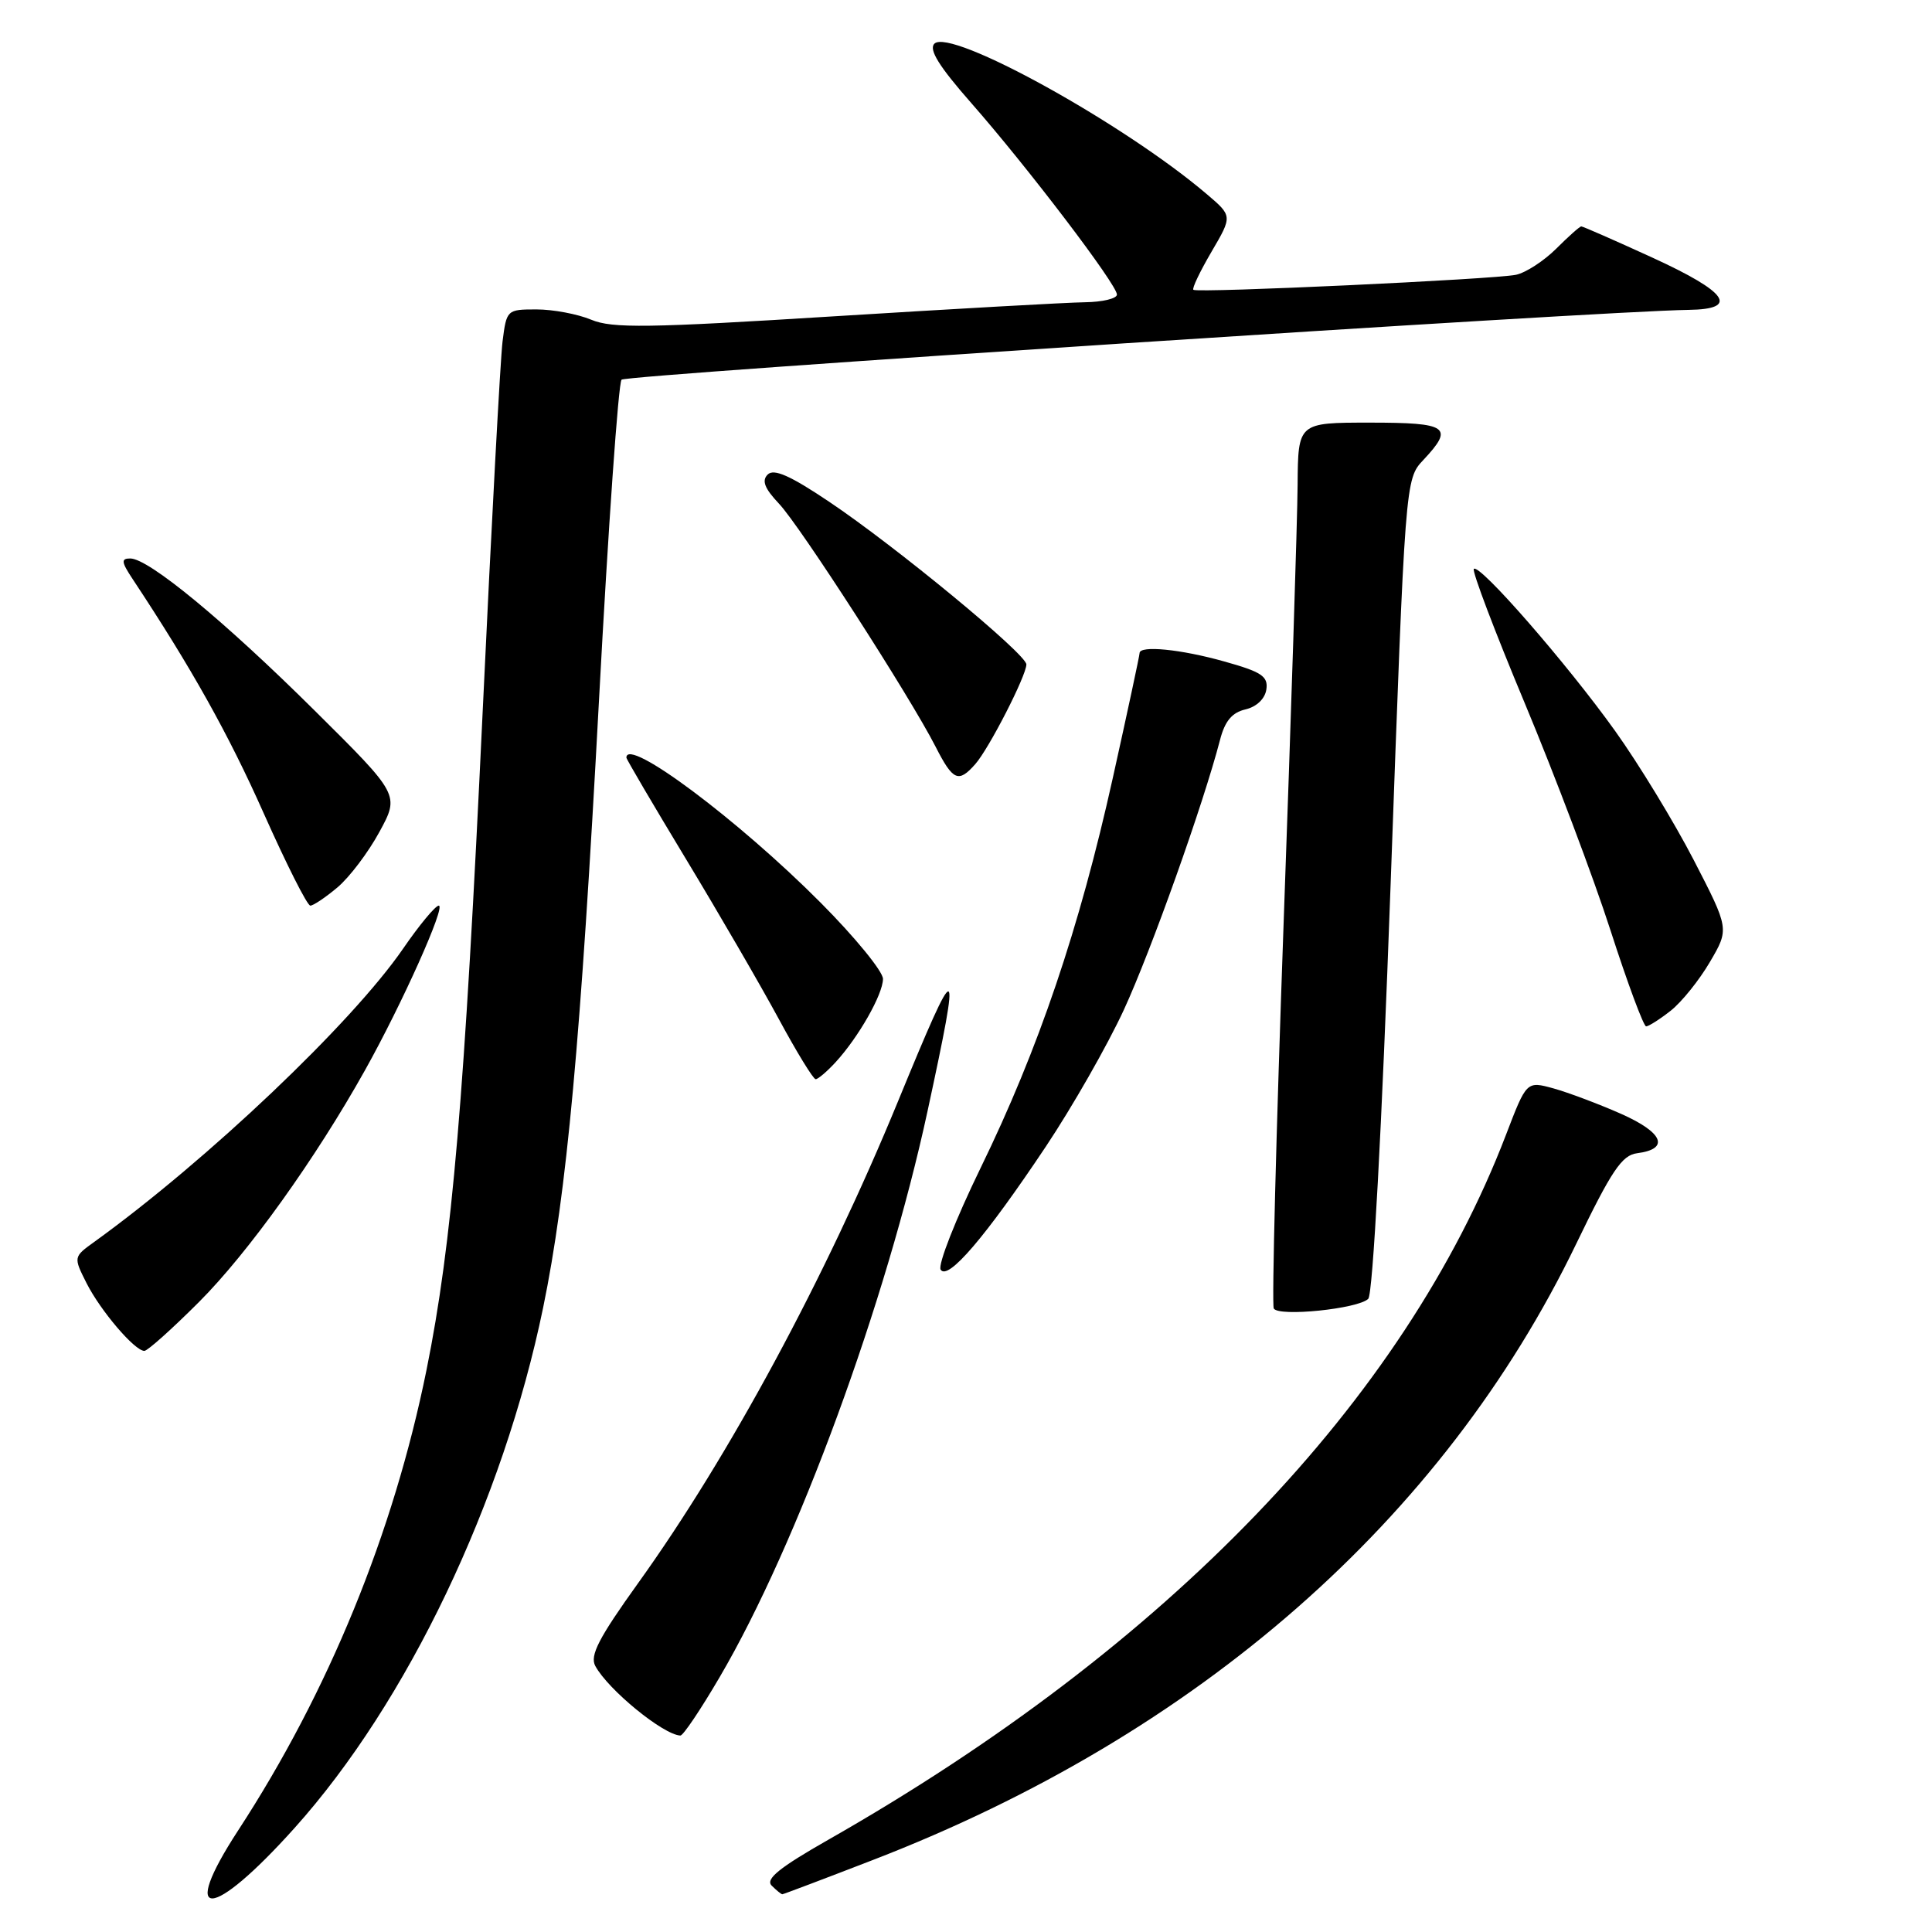 <?xml version="1.0" encoding="UTF-8" standalone="no"?>
<!DOCTYPE svg PUBLIC "-//W3C//DTD SVG 1.1//EN" "http://www.w3.org/Graphics/SVG/1.1/DTD/svg11.dtd" >
<svg xmlns="http://www.w3.org/2000/svg" xmlns:xlink="http://www.w3.org/1999/xlink" version="1.1" viewBox="0 0 256 256">
 <g >
 <path fill="currentColor"
d=" M 39.03 242.22 C 53.99 225.54 66.65 199.03 71.97 173.26 C 75.10 158.07 76.94 138.00 79.37 92.78 C 80.60 69.84 81.94 50.72 82.36 50.31 C 83.00 49.66 212.10 41.21 223.75 41.06 C 230.51 40.97 228.96 38.72 218.96 34.14 C 213.98 31.86 209.74 30.00 209.53 30.00 C 209.32 30.00 207.83 31.33 206.21 32.95 C 204.58 34.57 202.19 36.13 200.88 36.41 C 198.04 37.01 158.66 38.85 158.13 38.40 C 157.92 38.23 159.01 35.96 160.53 33.36 C 163.31 28.62 163.31 28.62 159.90 25.72 C 148.91 16.36 125.93 3.67 123.81 5.79 C 123.04 6.56 124.42 8.79 128.72 13.68 C 136.12 22.10 148.00 37.71 148.00 39.03 C 148.00 39.56 146.09 40.02 143.75 40.05 C 141.41 40.08 126.47 40.92 110.55 41.91 C 85.82 43.46 81.12 43.53 78.33 42.36 C 76.53 41.61 73.28 41.00 71.09 41.00 C 67.17 41.00 67.12 41.05 66.59 45.25 C 66.30 47.59 65.12 69.52 63.97 94.00 C 61.55 145.51 59.91 164.75 56.51 181.55 C 52.14 203.13 43.53 224.18 31.55 242.55 C 23.63 254.70 28.00 254.51 39.03 242.22 Z  M 115.71 246.44 C 158.76 229.81 191.22 201.36 208.86 164.81 C 213.54 155.11 214.91 153.07 216.92 152.81 C 221.29 152.25 220.40 150.07 214.80 147.59 C 211.84 146.28 207.81 144.77 205.85 144.22 C 202.28 143.24 202.28 143.24 199.55 150.37 C 186.06 185.56 154.71 218.18 109.80 243.75 C 103.25 247.48 101.39 248.99 102.25 249.85 C 102.88 250.48 103.52 251.00 103.66 251.00 C 103.80 251.00 109.22 248.95 115.71 246.44 Z  M 95.37 222.21 C 105.63 204.72 117.44 172.55 122.91 147.20 C 127.41 126.36 127.08 126.25 118.98 145.96 C 109.36 169.36 96.62 192.97 84.57 209.75 C 79.34 217.04 78.13 219.37 78.88 220.75 C 80.59 223.91 87.87 229.86 90.15 229.97 C 90.52 229.99 92.86 226.50 95.37 222.21 Z  M 26.36 172.53 C 32.86 166.03 41.81 153.54 48.37 141.80 C 53.28 133.02 59.11 120.00 58.14 120.00 C 57.70 120.00 55.57 122.56 53.42 125.69 C 46.63 135.56 27.52 153.70 12.53 164.53 C 9.72 166.55 9.72 166.55 11.47 170.03 C 13.33 173.70 17.85 179.00 19.13 179.00 C 19.55 179.00 22.80 176.09 26.36 172.53 Z  M 181.30 172.10 C 181.91 171.49 183.09 149.68 184.26 117.29 C 186.20 63.50 186.20 63.50 188.60 60.95 C 192.71 56.57 191.90 56.00 181.50 56.00 C 172.00 56.00 172.00 56.00 171.94 64.25 C 171.91 68.79 171.07 95.00 170.08 122.50 C 169.10 150.00 168.51 172.89 168.78 173.38 C 169.42 174.51 179.97 173.43 181.30 172.10 Z  M 138.57 151.94 C 142.08 146.68 146.74 138.52 148.92 133.80 C 152.53 125.97 159.44 106.58 161.66 98.04 C 162.30 95.55 163.25 94.41 165.03 94.00 C 166.51 93.65 167.62 92.59 167.80 91.35 C 168.05 89.62 167.18 89.03 162.23 87.65 C 156.45 86.02 151.00 85.49 151.00 86.54 C 151.00 86.84 149.41 94.27 147.46 103.05 C 143.02 123.05 137.62 139.00 129.92 154.79 C 126.63 161.55 124.25 167.60 124.64 168.23 C 125.58 169.75 130.56 163.94 138.57 151.94 Z  M 110.72 140.75 C 113.76 137.44 116.99 131.76 117.00 129.71 C 117.00 128.72 113.29 124.18 108.75 119.62 C 97.83 108.64 83.00 97.56 83.00 100.39 C 83.00 100.60 86.57 106.67 90.92 113.87 C 95.28 121.08 100.79 130.58 103.17 134.98 C 105.55 139.39 107.76 143.00 108.08 143.00 C 108.39 143.00 109.58 141.99 110.72 140.75 Z  M 221.37 133.93 C 222.82 132.79 225.16 129.88 226.57 127.47 C 229.14 123.09 229.14 123.09 224.42 113.94 C 221.82 108.92 217.15 101.24 214.03 96.88 C 207.67 87.98 196.03 74.63 195.29 75.38 C 195.02 75.65 198.06 83.66 202.04 93.18 C 206.02 102.71 211.13 116.24 213.39 123.25 C 215.65 130.26 217.78 135.99 218.12 136.00 C 218.45 136.00 219.92 135.07 221.37 133.93 Z  M 44.72 117.58 C 46.30 116.25 48.80 112.95 50.27 110.24 C 52.95 105.32 52.95 105.32 41.72 94.18 C 29.73 82.28 19.70 74.00 17.26 74.00 C 16.02 74.00 16.07 74.46 17.59 76.75 C 25.37 88.50 30.26 97.24 34.94 107.76 C 37.94 114.49 40.71 120.00 41.12 120.00 C 41.52 120.00 43.14 118.91 44.72 117.58 Z  M 129.23 101.25 C 131.05 99.19 136.00 89.52 136.00 88.04 C 136.00 86.68 118.69 72.40 109.86 66.48 C 104.71 63.02 102.54 62.06 101.72 62.88 C 100.91 63.69 101.31 64.72 103.22 66.74 C 106.03 69.71 120.56 92.26 123.97 98.94 C 126.28 103.47 127.00 103.78 129.23 101.25 Z "/>
</g>
</svg>